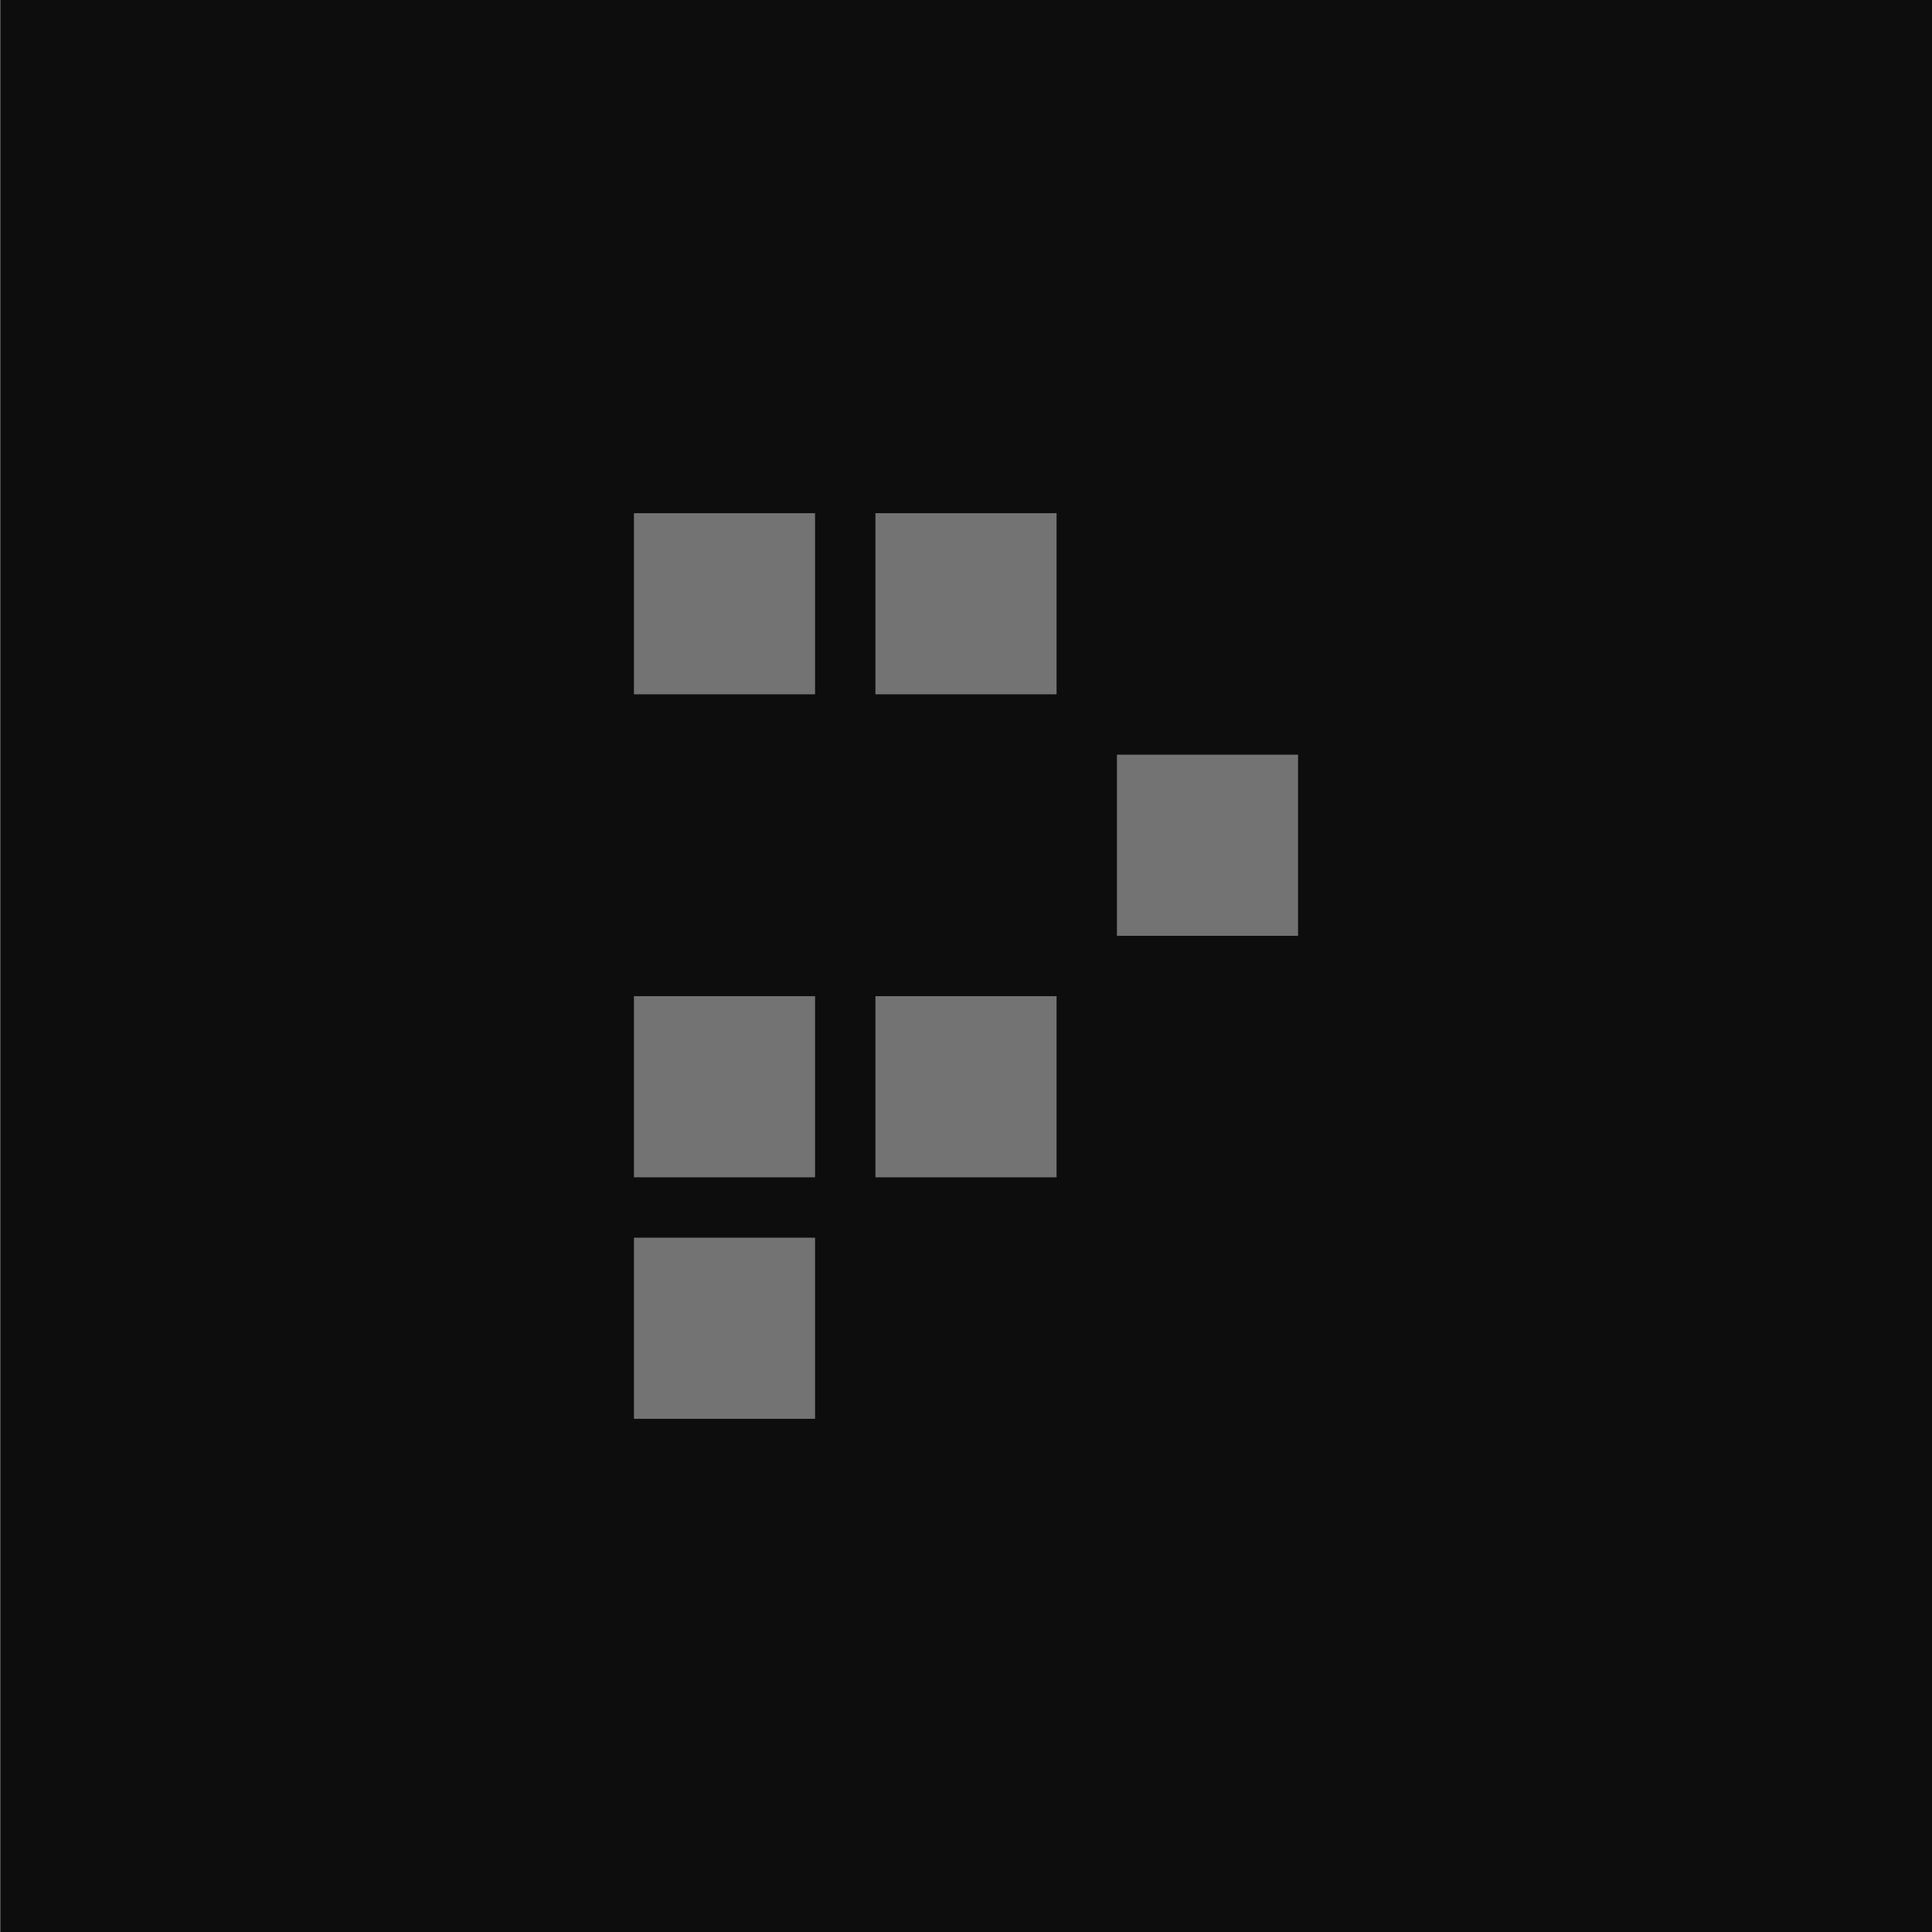 <?xml version="1.0" encoding="UTF-8" standalone="no"?>
<svg width="256px" height="256px" viewBox="0 0 256 256" version="1.1" xmlns="http://www.w3.org/2000/svg" xmlns:xlink="http://www.w3.org/1999/xlink" preserveAspectRatio="xMidYMid">
	<g>
		<path d="M0.03,0 L256,0 L256,256 L0.03,256 L0.03,0 Z" fill="rgb(13,13,13)"></path>
		<path d="M84,68 L108,68 L108,92 L84,92 L84,68 Z" fill="rgb(115,115,115)"></path>
		<path d="M116,68 L140,68 L140,92 L116,92 L116,68 Z" fill="rgb(115,115,115)"></path>
		<path d="M84,132 L108,132 L108,156 L84,156 L84,132 Z" fill="rgb(115,115,115)"></path>
		<path d="M84,164 L108,164 L108,188 L84,188 L84,164 Z" fill="rgb(115,115,115)"></path>
		<path d="M116,132 L140,132 L140,156 L116,156 L116,132 Z" fill="rgb(115,115,115)"></path>
		<path d="M148,100 L172,100 L172,124 L148,124 L148,100 Z" fill="rgb(115,115,115)"></path>
	</g>
</svg>
